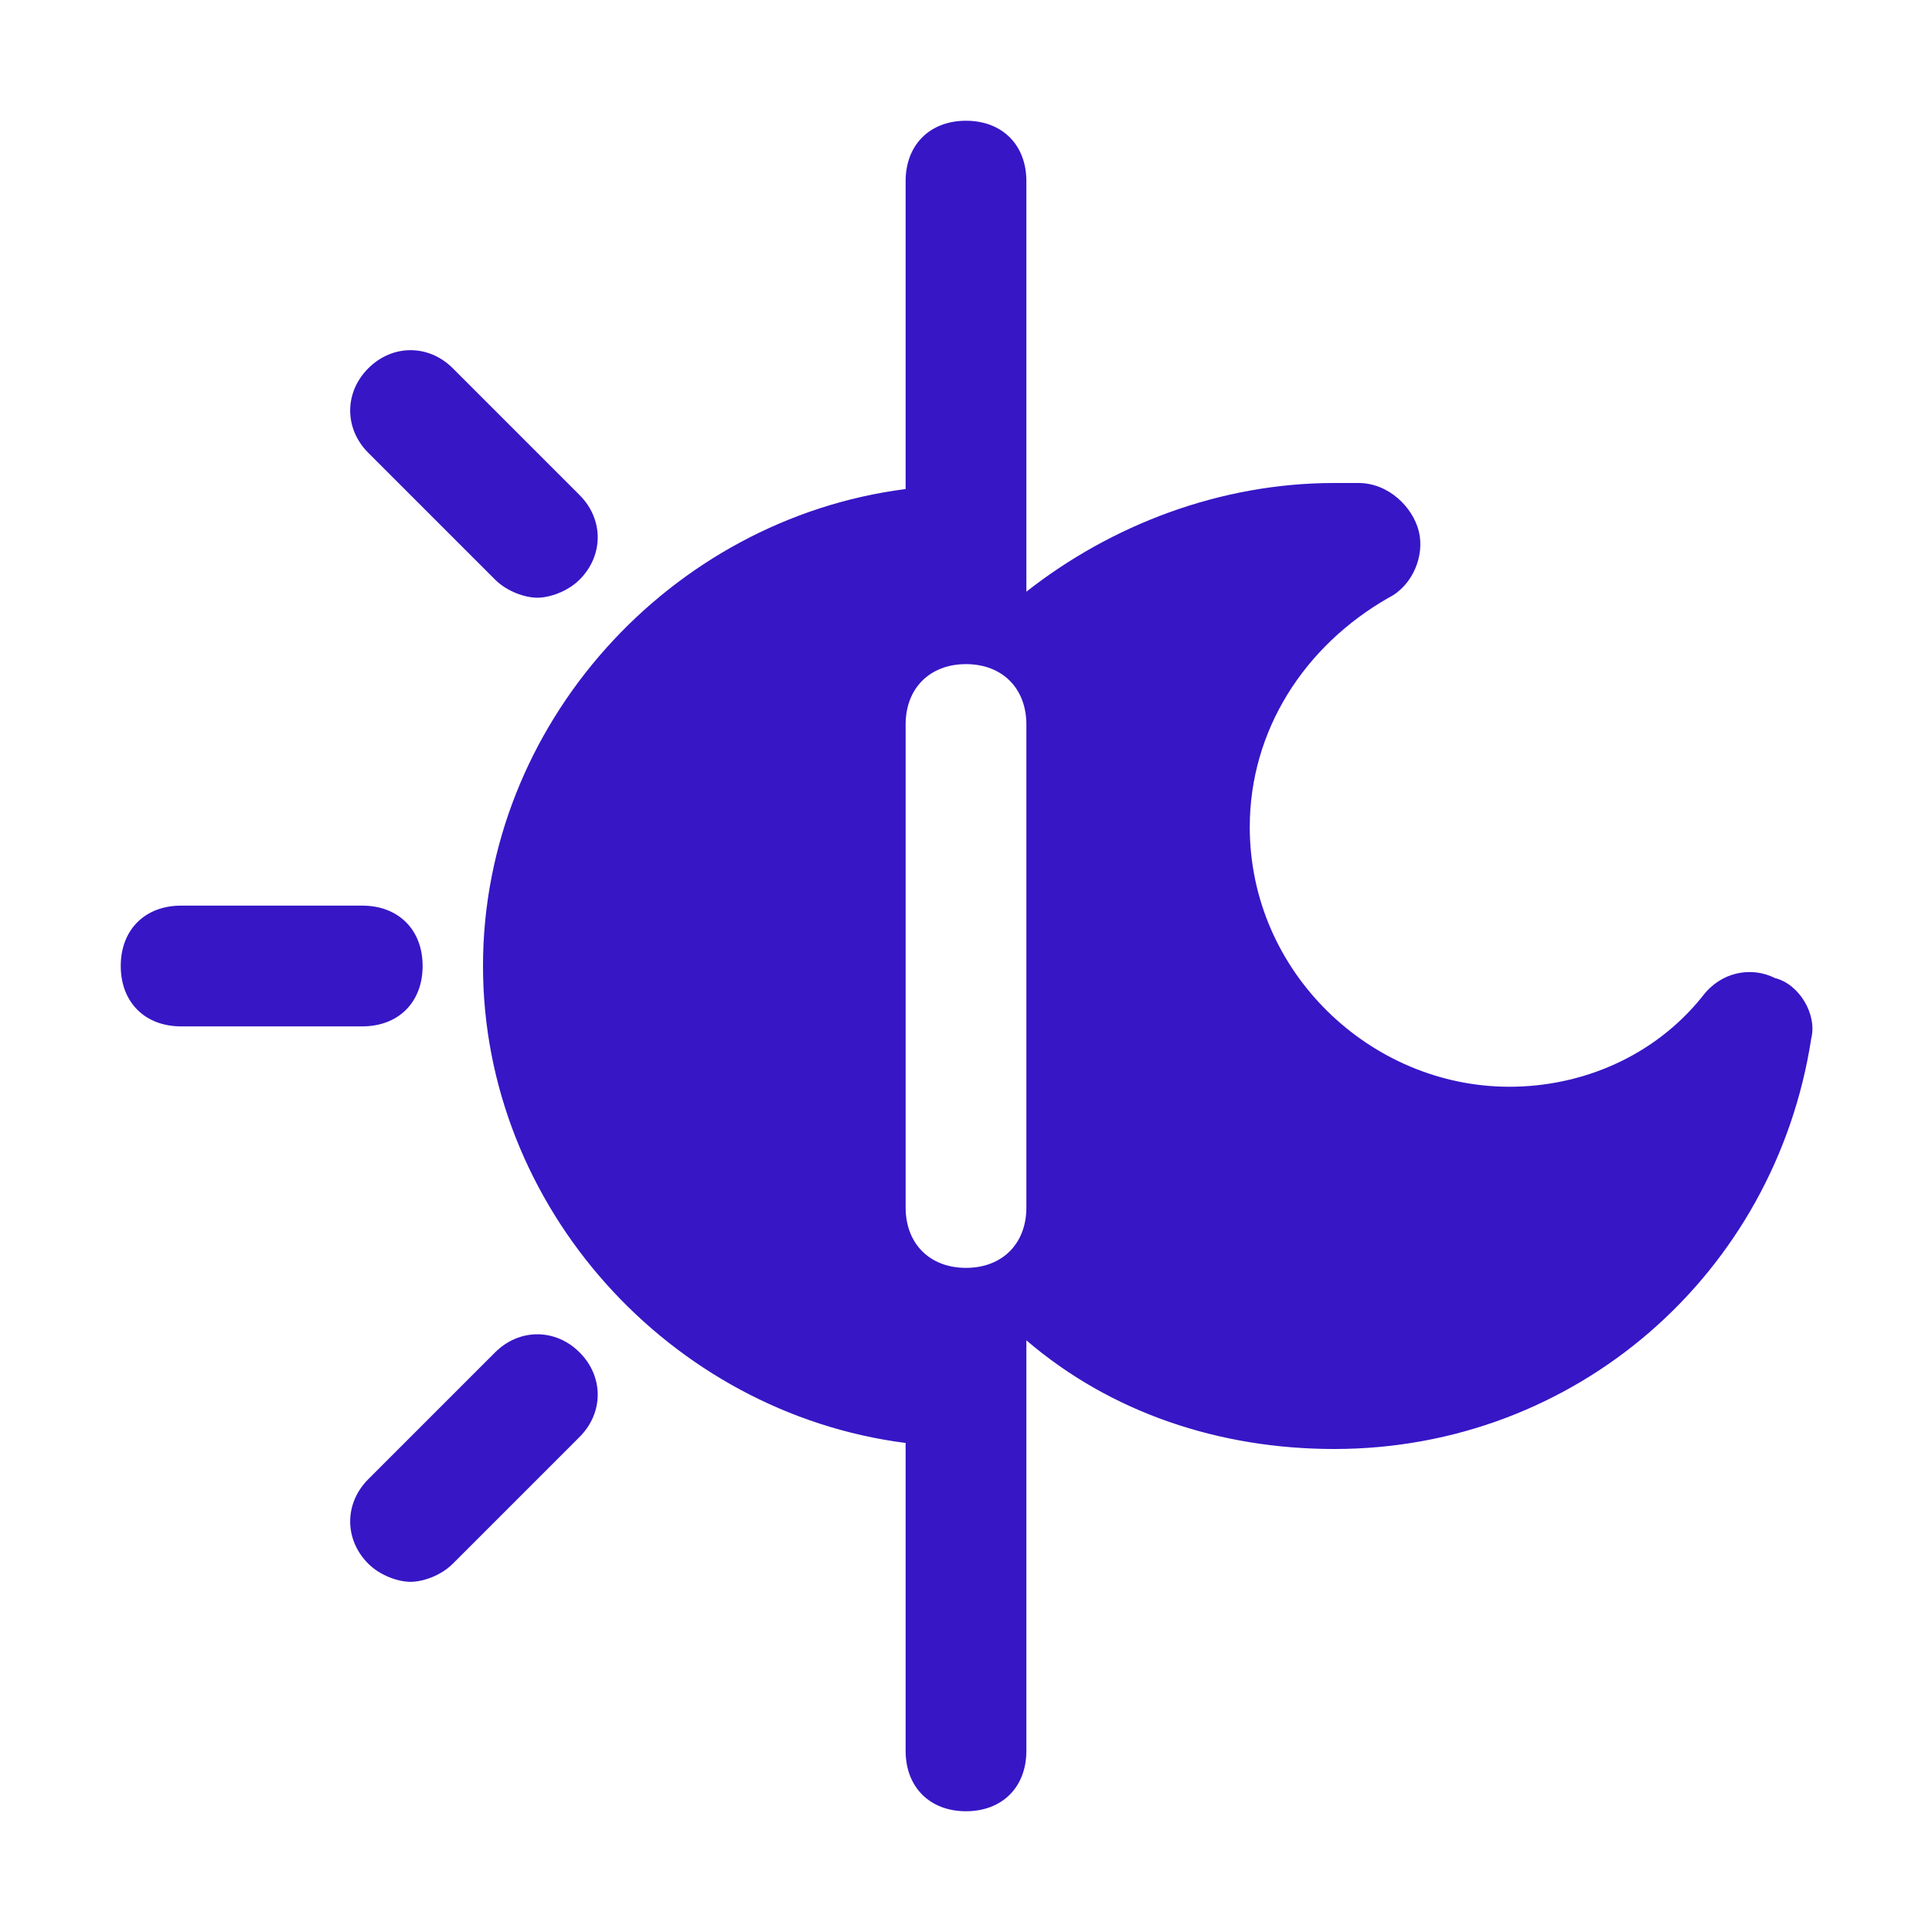 <svg width="40" height="40" viewBox="0 0 40 40" fill="none" xmlns="http://www.w3.org/2000/svg">
<path d="M10.25 12C10.5 12.25 10.875 12.375 11.125 12.375C11.375 12.375 11.75 12.25 12 12C12.5 11.5 12.5 10.75 12 10.25L9.375 7.625C8.875 7.125 8.125 7.125 7.625 7.625C7.125 8.125 7.125 8.875 7.625 9.375L10.25 12Z" fill="#3716C6"/>
<path d="M8.75 20C8.75 19.25 8.25 18.75 7.5 18.75H3.75C3 18.75 2.5 19.25 2.5 20C2.5 20.75 3 21.25 3.75 21.25H7.5C8.25 21.25 8.75 20.75 8.75 20Z" fill="#3716C6"/>
<path d="M10.25 28L7.625 30.625C7.125 31.125 7.125 31.875 7.625 32.375C7.875 32.625 8.25 32.75 8.5 32.75C8.75 32.75 9.125 32.625 9.375 32.375L12 29.75C12.5 29.25 12.5 28.5 12 28C11.5 27.5 10.75 27.5 10.25 28Z" fill="#3716C6"/>
<path d="M36.75 20.25C36.25 20 35.625 20.125 35.25 20.625C34.25 21.875 32.75 22.5 31.25 22.5C28.375 22.5 25.875 20.125 25.875 17.125C25.875 15.125 27 13.375 28.75 12.375C29.25 12.125 29.5 11.5 29.375 11C29.25 10.5 28.75 10 28.125 10C28 10 27.75 10 27.625 10C25.25 10 23 10.875 21.25 12.25V3.75C21.25 3 20.75 2.5 20 2.5C19.25 2.5 18.75 3 18.75 3.75V10.125C13.875 10.75 10 15 10 20C10 25 13.875 29.25 18.75 29.875V36.25C18.75 37 19.25 37.5 20 37.5C20.75 37.5 21.25 37 21.25 36.25V27.75C23 29.25 25.25 30 27.625 30C32.625 30 36.75 26.375 37.5 21.5C37.625 21 37.25 20.375 36.75 20.25ZM21.25 25C21.25 25.75 20.75 26.25 20 26.25C19.25 26.25 18.75 25.75 18.75 25V15C18.75 14.25 19.25 13.75 20 13.75C20.75 13.75 21.25 14.25 21.25 15V25Z" fill="#3716C6"/>
</svg>
